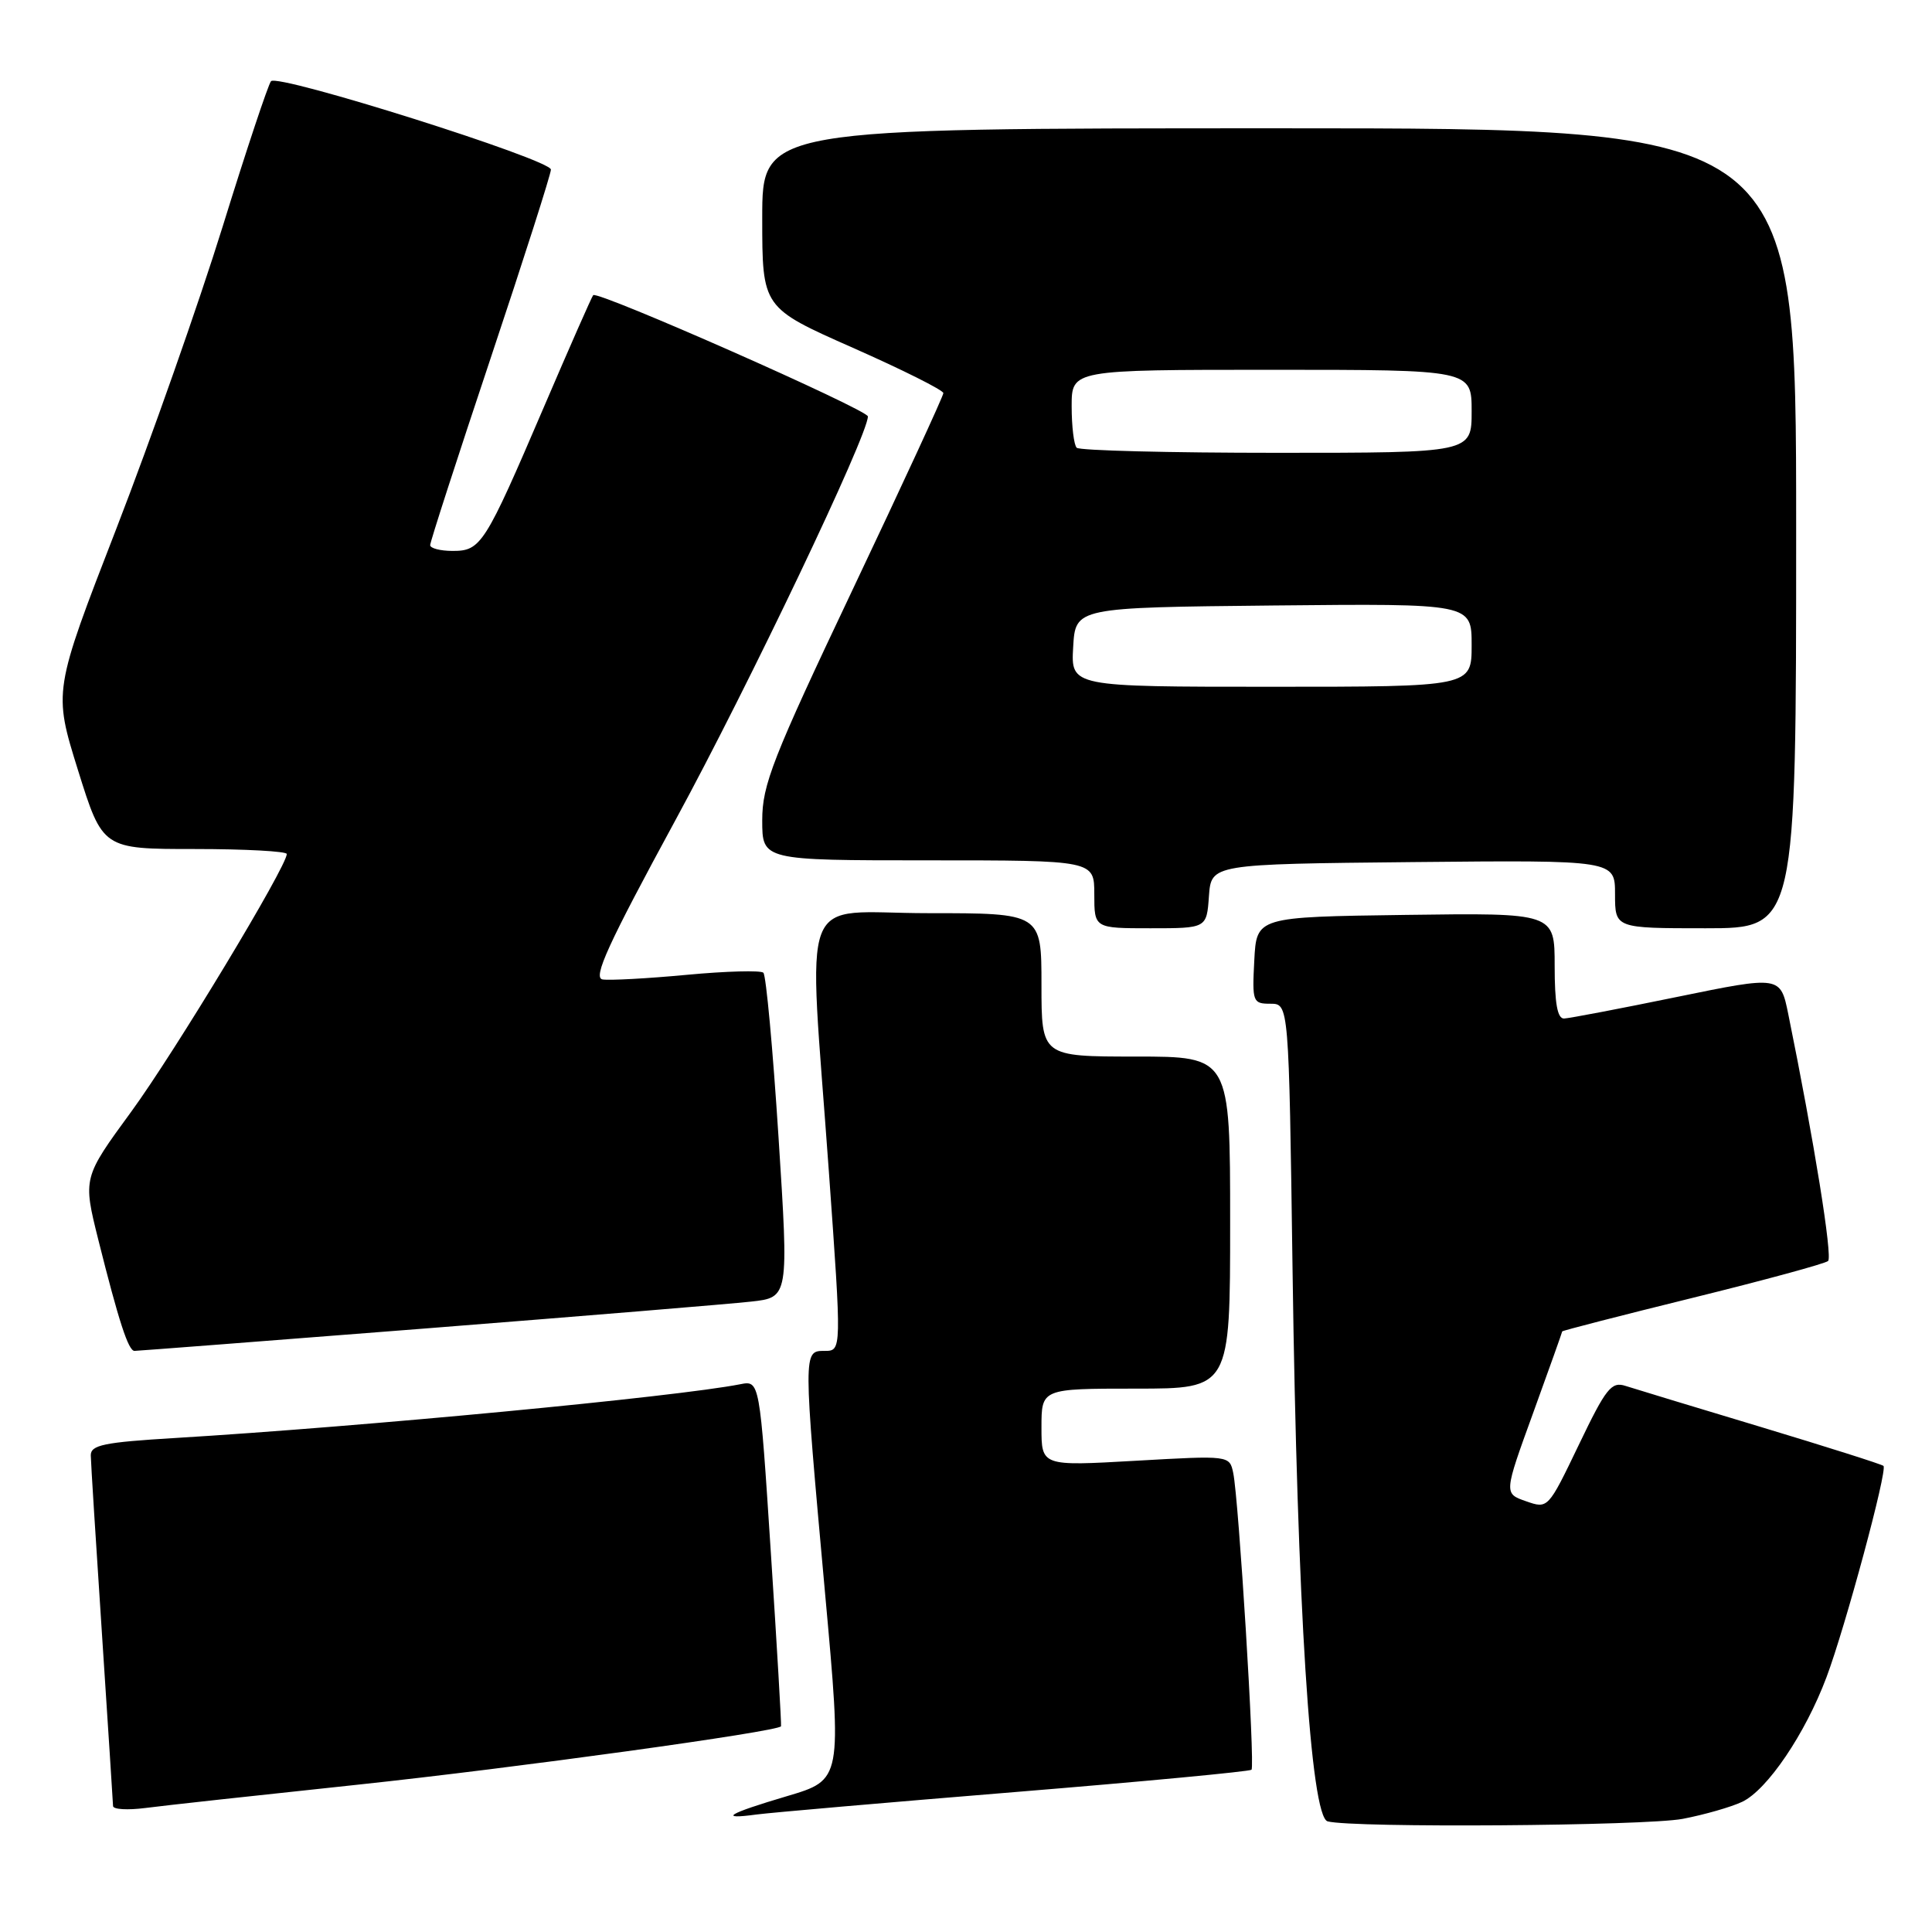 <?xml version="1.0" encoding="UTF-8" standalone="no"?>
<!DOCTYPE svg PUBLIC "-//W3C//DTD SVG 1.1//EN" "http://www.w3.org/Graphics/SVG/1.1/DTD/svg11.dtd" >
<svg xmlns="http://www.w3.org/2000/svg" xmlns:xlink="http://www.w3.org/1999/xlink" version="1.1" viewBox="0 0 256 256">
 <g >
 <path fill="currentColor"
d=" M 222.96 241.01 C 225.84 240.46 229.39 239.44 230.85 238.75 C 234.18 237.16 239.21 229.73 242.02 222.24 C 244.51 215.61 250.13 194.79 249.57 194.24 C 249.36 194.03 242.06 191.72 233.35 189.09 C 224.63 186.47 216.55 184.01 215.39 183.64 C 213.52 183.03 212.80 183.94 209.20 191.45 C 205.12 199.94 205.12 199.94 202.20 198.92 C 199.27 197.90 199.27 197.90 203.14 187.25 C 205.26 181.40 207.00 176.52 207.00 176.42 C 207.00 176.32 214.76 174.32 224.25 171.98 C 233.74 169.64 241.83 167.44 242.23 167.09 C 242.85 166.54 240.36 151.09 236.96 134.40 C 235.92 129.29 235.92 129.29 222.21 132.10 C 214.67 133.65 207.94 134.93 207.25 134.96 C 206.36 134.99 206.00 132.95 206.00 127.98 C 206.00 120.96 206.00 120.96 186.25 121.23 C 166.50 121.50 166.50 121.50 166.20 127.25 C 165.91 132.76 166.00 133.00 168.34 133.00 C 170.78 133.00 170.78 133.00 171.27 168.25 C 171.89 212.89 173.66 240.74 175.92 241.34 C 179.23 242.23 217.96 241.95 222.96 241.01 Z  M 134.45 237.46 C 151.48 236.07 165.60 234.73 165.83 234.50 C 166.32 234.01 164.14 198.68 163.41 195.18 C 162.92 192.85 162.92 192.85 150.46 193.56 C 138.00 194.27 138.00 194.27 138.00 189.14 C 138.00 184.00 138.00 184.00 150.50 184.00 C 163.00 184.00 163.00 184.00 163.00 162.00 C 163.00 140.00 163.00 140.00 150.50 140.00 C 138.00 140.00 138.00 140.00 138.00 130.50 C 138.00 121.00 138.00 121.00 123.00 121.00 C 105.52 121.00 107.09 116.91 109.83 155.25 C 111.53 179.00 111.53 179.00 109.27 179.00 C 106.41 179.00 106.41 178.92 109.33 211.17 C 111.57 235.84 111.57 235.84 104.28 238.00 C 96.42 240.33 95.10 241.13 100.25 240.43 C 102.04 240.19 117.43 238.85 134.45 237.46 Z  M 47.50 236.47 C 68.18 234.27 103.10 229.45 103.49 228.74 C 103.56 228.61 102.96 218.24 102.14 205.71 C 100.66 182.91 100.66 182.91 98.08 183.42 C 89.60 185.09 47.92 189.05 23.25 190.54 C 13.75 191.11 12.00 191.47 12.03 192.86 C 12.04 193.76 12.71 204.40 13.51 216.50 C 14.30 228.60 14.97 238.87 14.98 239.31 C 14.99 239.76 16.91 239.87 19.25 239.57 C 21.59 239.26 34.30 237.87 47.50 236.47 Z  M 56.49 176.02 C 77.40 174.37 96.75 172.78 99.51 172.47 C 104.52 171.92 104.52 171.92 103.16 150.71 C 102.41 139.04 101.51 129.23 101.15 128.89 C 100.79 128.56 96.22 128.68 91.00 129.17 C 85.78 129.66 80.75 129.93 79.84 129.78 C 78.53 129.56 80.56 125.13 89.50 108.67 C 99.23 90.78 115.00 57.70 115.00 55.18 C 115.00 54.30 79.17 38.47 78.60 39.11 C 78.41 39.32 75.46 46.02 72.04 54.00 C 64.24 72.20 63.73 73.00 59.98 73.00 C 58.34 73.00 57.00 72.65 57.00 72.23 C 57.00 71.80 60.60 60.67 65.00 47.50 C 69.40 34.33 73.00 23.06 73.00 22.47 C 73.00 21.15 36.84 9.73 35.91 10.76 C 35.55 11.17 32.66 19.82 29.51 30.00 C 26.35 40.17 20.01 58.19 15.42 70.04 C 7.07 91.58 7.07 91.58 10.33 102.04 C 13.60 112.50 13.60 112.50 25.80 112.50 C 32.51 112.50 38.00 112.80 38.00 113.16 C 38.00 114.82 23.15 139.42 17.40 147.29 C 10.98 156.07 10.98 156.07 13.03 164.29 C 15.74 175.10 17.01 179.00 17.82 179.00 C 18.18 179.00 35.58 177.66 56.49 176.02 Z  M 160.19 118.75 C 160.50 114.50 160.50 114.50 187.25 114.23 C 214.00 113.97 214.00 113.97 214.00 118.48 C 214.00 123.00 214.00 123.00 226.00 123.00 C 238.00 123.00 238.00 123.00 238.00 70.00 C 238.00 17.00 238.00 17.00 169.50 17.00 C 101.00 17.00 101.00 17.00 101.00 28.89 C 101.00 40.77 101.00 40.77 113.00 46.08 C 119.60 49.00 125.00 51.70 125.00 52.09 C 125.00 52.47 119.60 64.17 113.00 78.08 C 102.35 100.53 101.00 103.99 101.00 108.69 C 101.00 114.00 101.00 114.00 123.00 114.00 C 145.00 114.00 145.00 114.00 145.00 118.50 C 145.00 123.00 145.00 123.00 152.44 123.00 C 159.89 123.00 159.89 123.00 160.19 118.75 Z  M 142.20 85.75 C 142.50 80.50 142.50 80.50 168.75 80.23 C 195.00 79.97 195.00 79.97 195.00 85.48 C 195.00 91.00 195.00 91.00 168.45 91.00 C 141.90 91.00 141.90 91.00 142.20 85.75 Z  M 142.67 59.33 C 142.30 58.97 142.00 56.49 142.00 53.83 C 142.00 49.00 142.00 49.00 168.50 49.00 C 195.00 49.00 195.00 49.00 195.00 54.50 C 195.00 60.00 195.00 60.00 169.17 60.00 C 154.96 60.00 143.03 59.70 142.67 59.33 Z "/>
</g>
</svg>